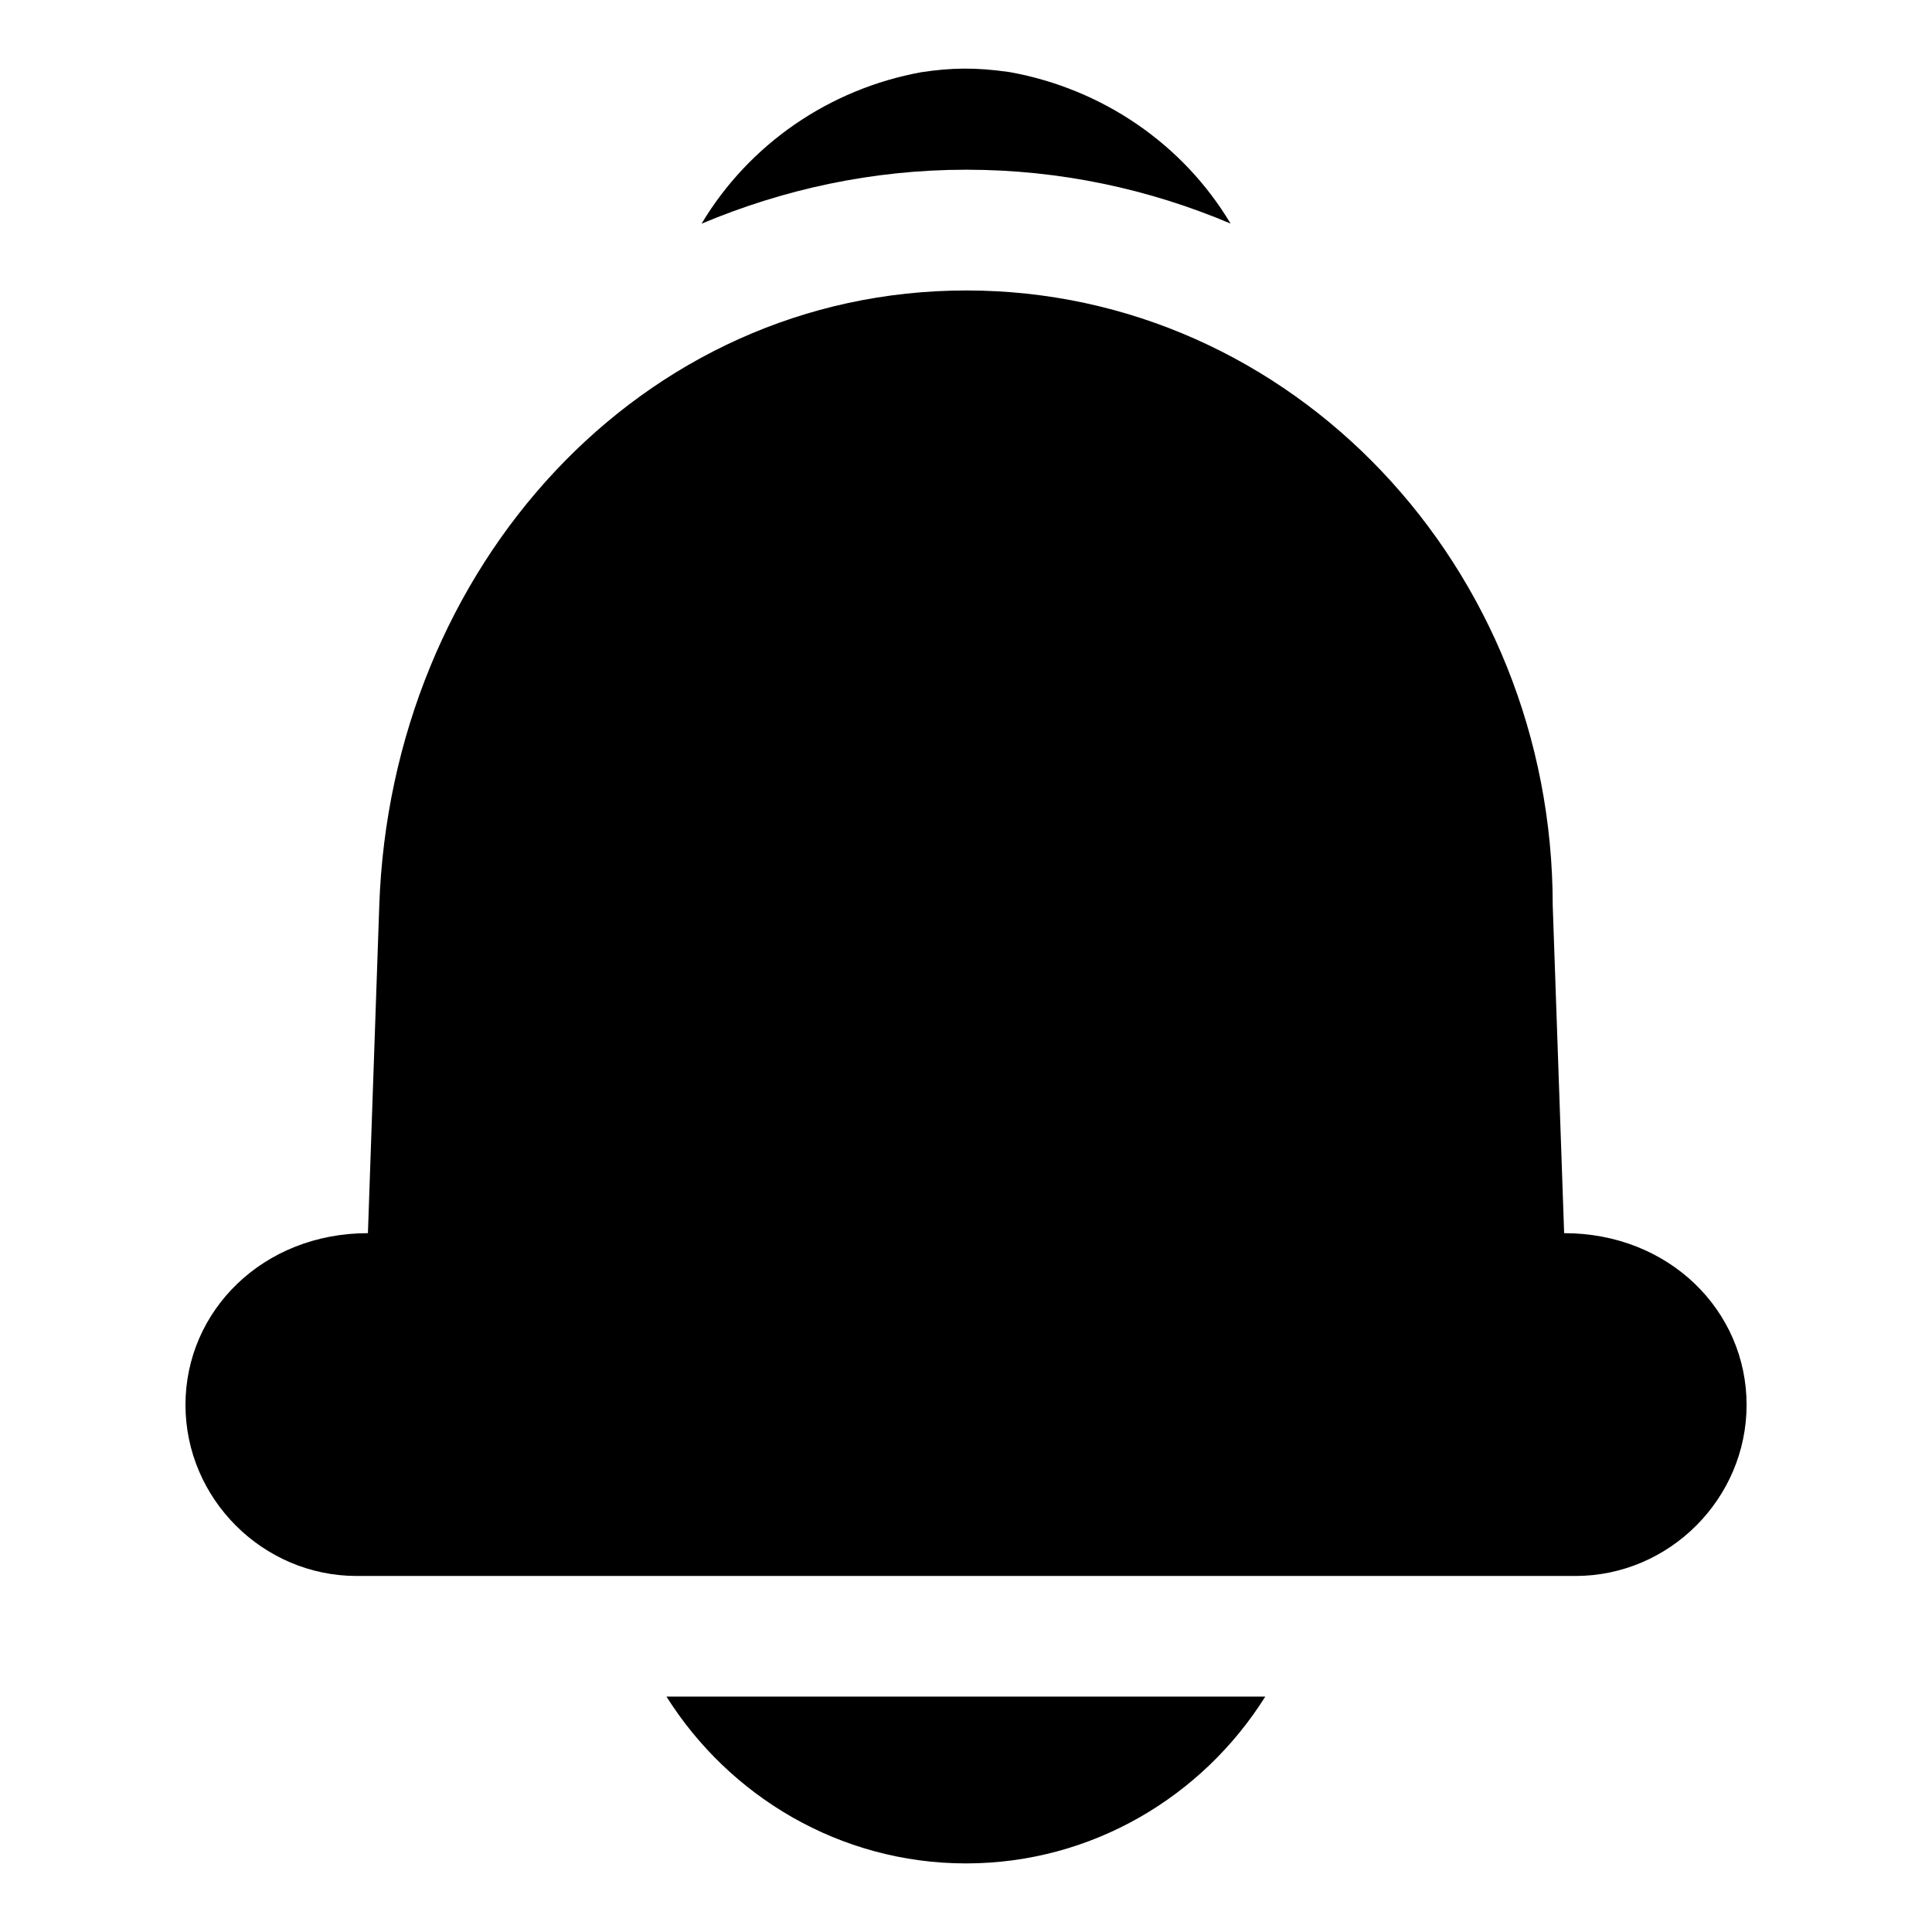 <svg id="Layer_1" height="512" viewBox="0 0 32 32" width="512" xmlns="http://www.w3.org/2000/svg"><path d="m25.718 14.998c.001-5.599-4.318-10.187-9.713-10.187-5.396 0-9.529 4.592-9.723 10.187l-.188 5.427c-1.742 0-3.022 1.288-3.022 2.844 0 1.553 1.28 2.834 2.835 2.834h20.188c1.555 0 2.834-1.281 2.834-2.834 0-1.556-1.279-2.844-3.022-2.844zm-14.679 13.103c1.041 1.654 2.875 2.761 4.957 2.763h.008c2.082-.002 3.914-1.107 4.953-2.763zm4.226-26.906c-1.534.278-2.86 1.198-3.645 2.51 1.352-.569 2.827-.894 4.383-.894 1.554 0 3.029.32 4.379.892-.784-1.313-2.116-2.229-3.654-2.508-.574-.084-.978-.072-1.463 0z"/></svg>